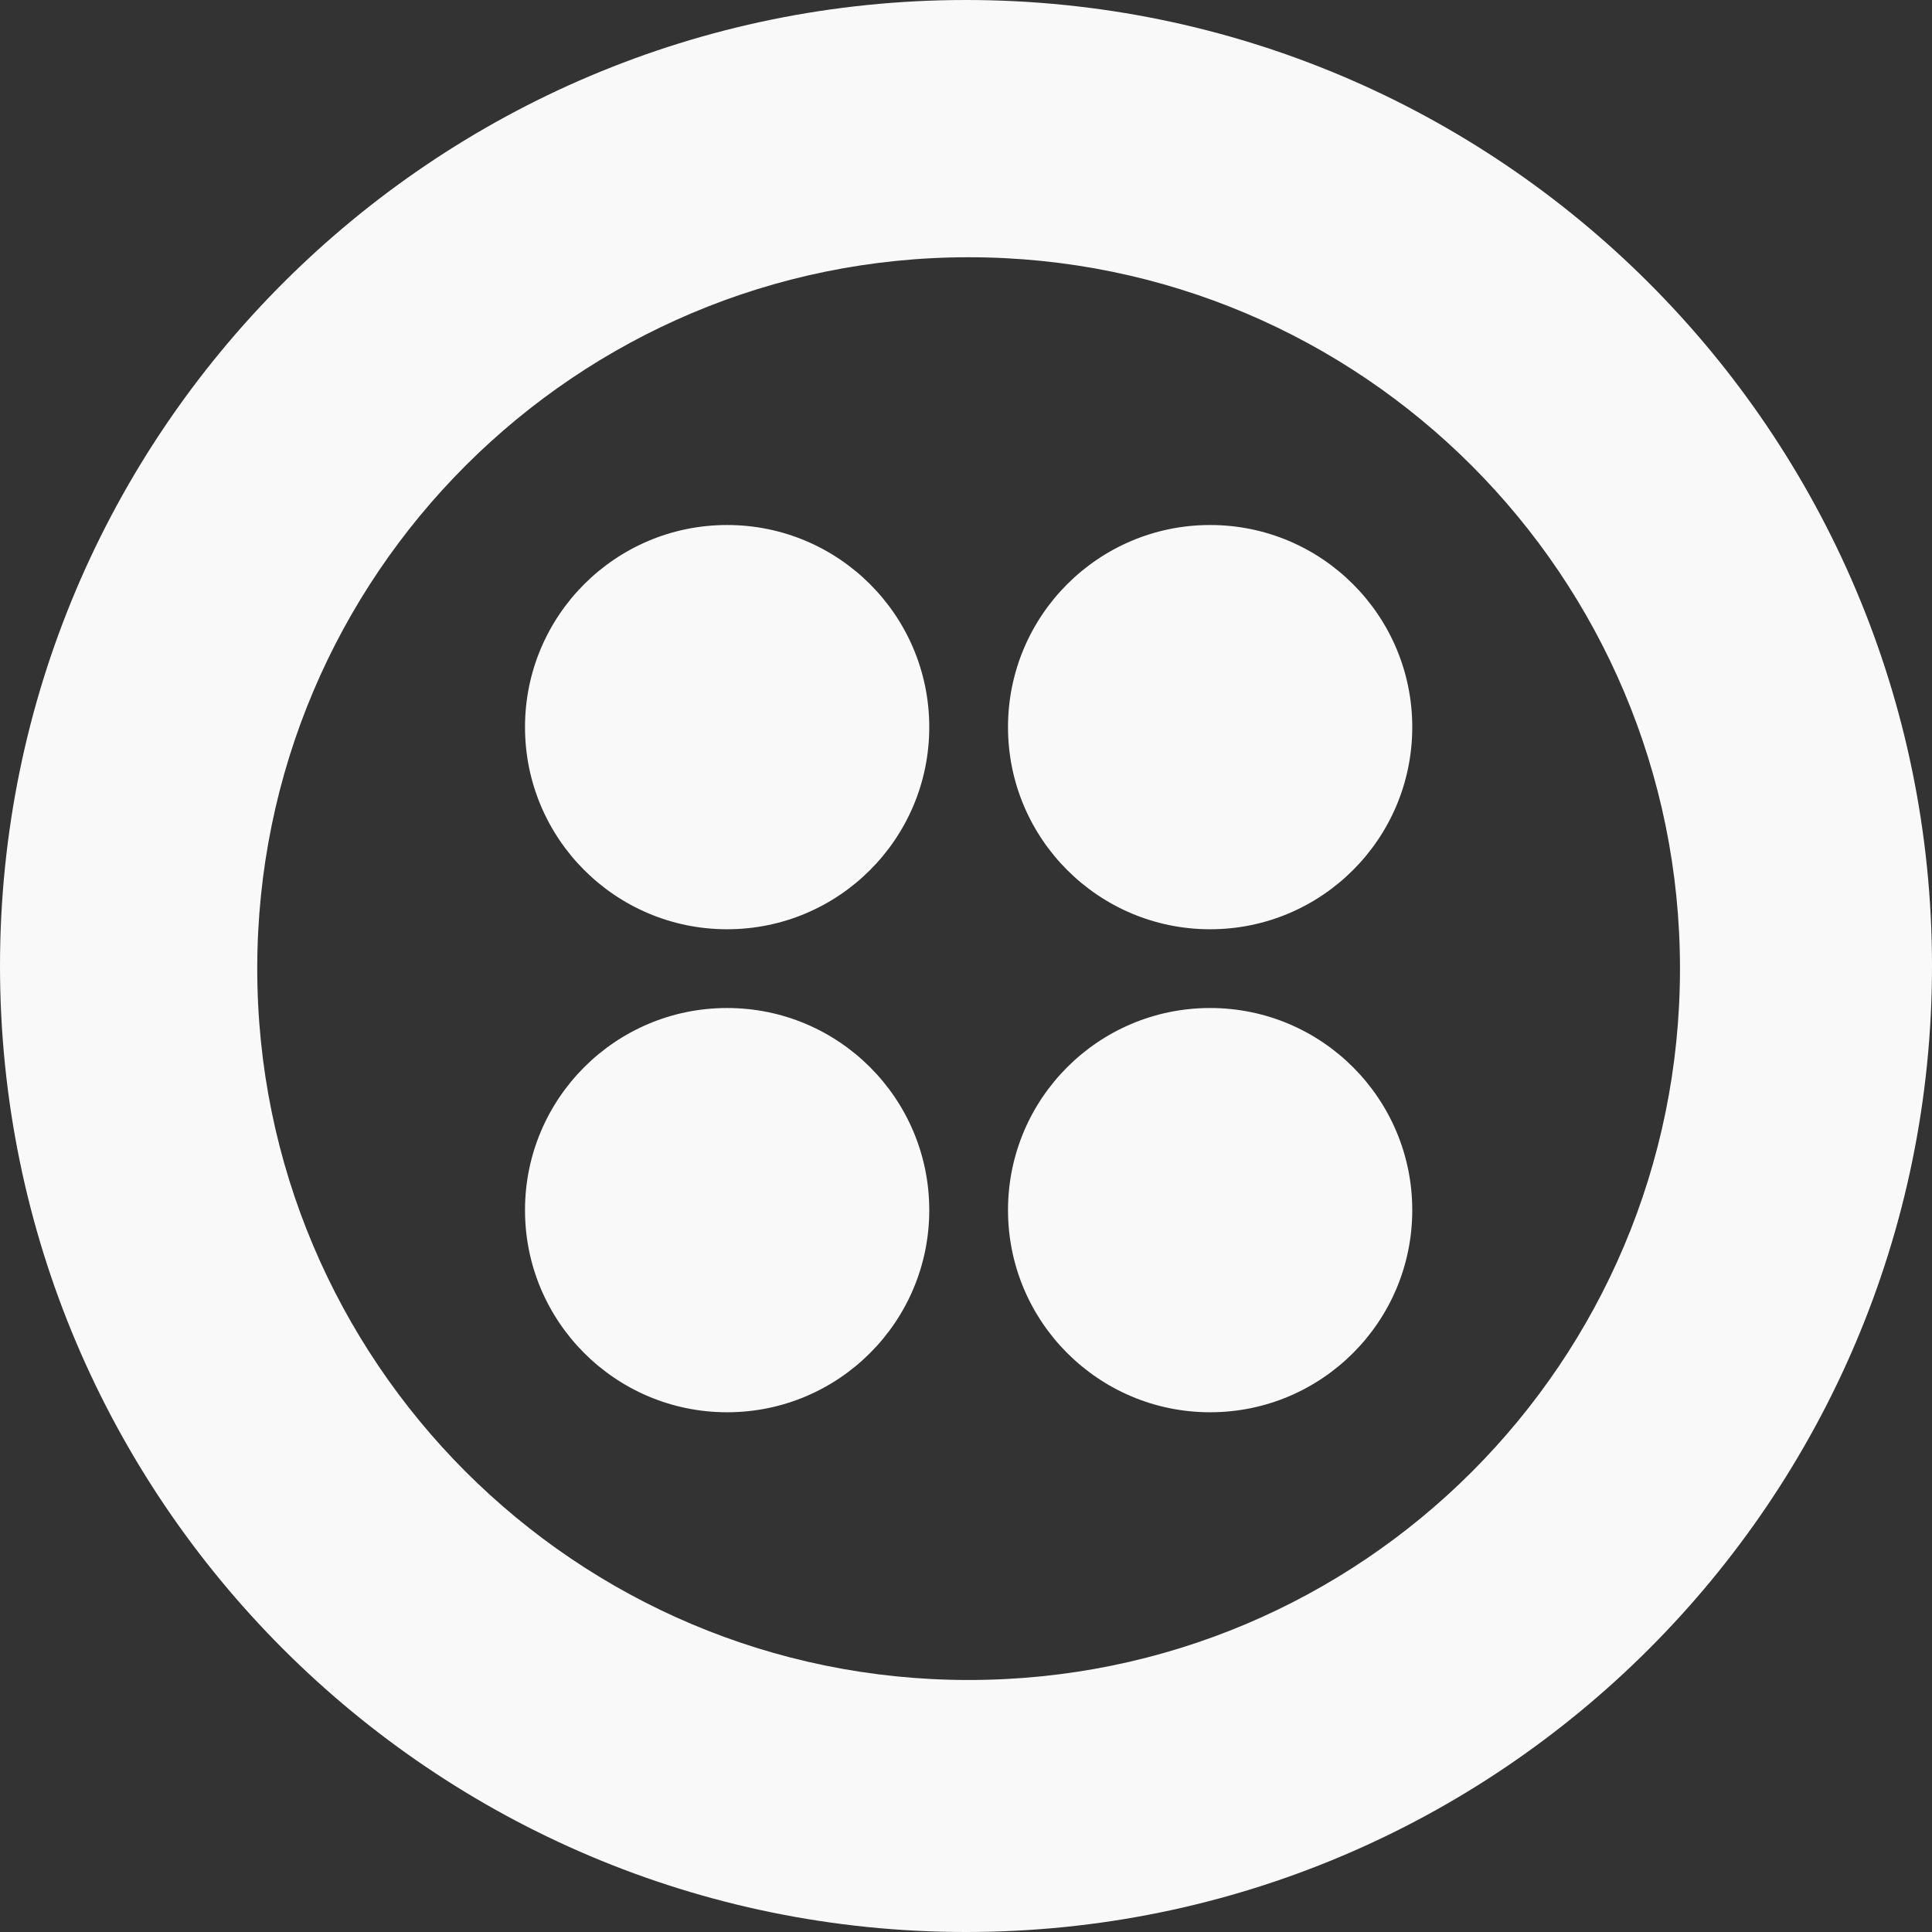 <?xml version="1.0" encoding="UTF-8"?>
<svg width="66px" height="66px" viewBox="0 0 66 66" version="1.1" xmlns="http://www.w3.org/2000/svg" xmlns:xlink="http://www.w3.org/1999/xlink">
    <rect x="0" y="0" width="66" height="66" fill="#333333" stroke="none"/>
    <!-- Generator: Sketch 63.1 (92452) - https://sketch.com -->
    <title>ICONS / Products / Dropdown - Add to Collection Copy 18</title>
    <desc>Created with Sketch.</desc>
    <g id="Transactions" stroke="none" stroke-width="1" fill="none" fill-rule="evenodd">
        <g id="5.1-Transactions---Filter---Payment-Type" transform="translate(-703, -789)" fill="#F9F9F9" fill-rule="nonzero">
            <g id="Icons-/-APPS-/-EXTERNAL-/-TWILIO-1" transform="translate(702, 788)">
                <path d="M34,1 C15.784,1 1,15.784 1,34 C1,52.216 15.784,67 34,67 C52.216,67 67,52.216 67,34 C67,15.784 52.216,1 34,1 Z M34.09,58.391 C20.651,58.391 9.788,47.495 9.788,34.09 C9.788,20.651 20.684,9.788 34.09,9.788 C47.528,9.788 58.391,20.684 58.391,34.09 C58.391,47.528 47.528,58.391 34.09,58.391 Z M42.34,32.745 C46.153,32.745 49.245,29.653 49.245,25.84 C49.245,22.026 46.153,18.935 42.34,18.935 C38.526,18.935 35.435,22.026 35.435,25.84 C35.435,29.653 38.526,32.745 42.34,32.745 Z M42.34,49.245 C46.153,49.245 49.245,46.153 49.245,42.34 C49.245,38.526 46.153,35.435 42.34,35.435 C38.526,35.435 35.435,38.526 35.435,42.34 C35.435,46.153 38.526,49.245 42.34,49.245 Z M25.84,49.245 C29.653,49.245 32.745,46.153 32.745,42.34 C32.745,38.526 29.653,35.435 25.84,35.435 C22.026,35.435 18.935,38.526 18.935,42.34 C18.935,46.153 22.026,49.245 25.84,49.245 Z M25.84,32.745 C29.653,32.745 32.745,29.653 32.745,25.84 C32.745,22.026 29.653,18.935 25.84,18.935 C22.026,18.935 18.935,22.026 18.935,25.84 C18.935,29.653 22.026,32.745 25.84,32.745 Z" id="Combined-Shape"></path>
            </g>
        </g>
    </g>
</svg>